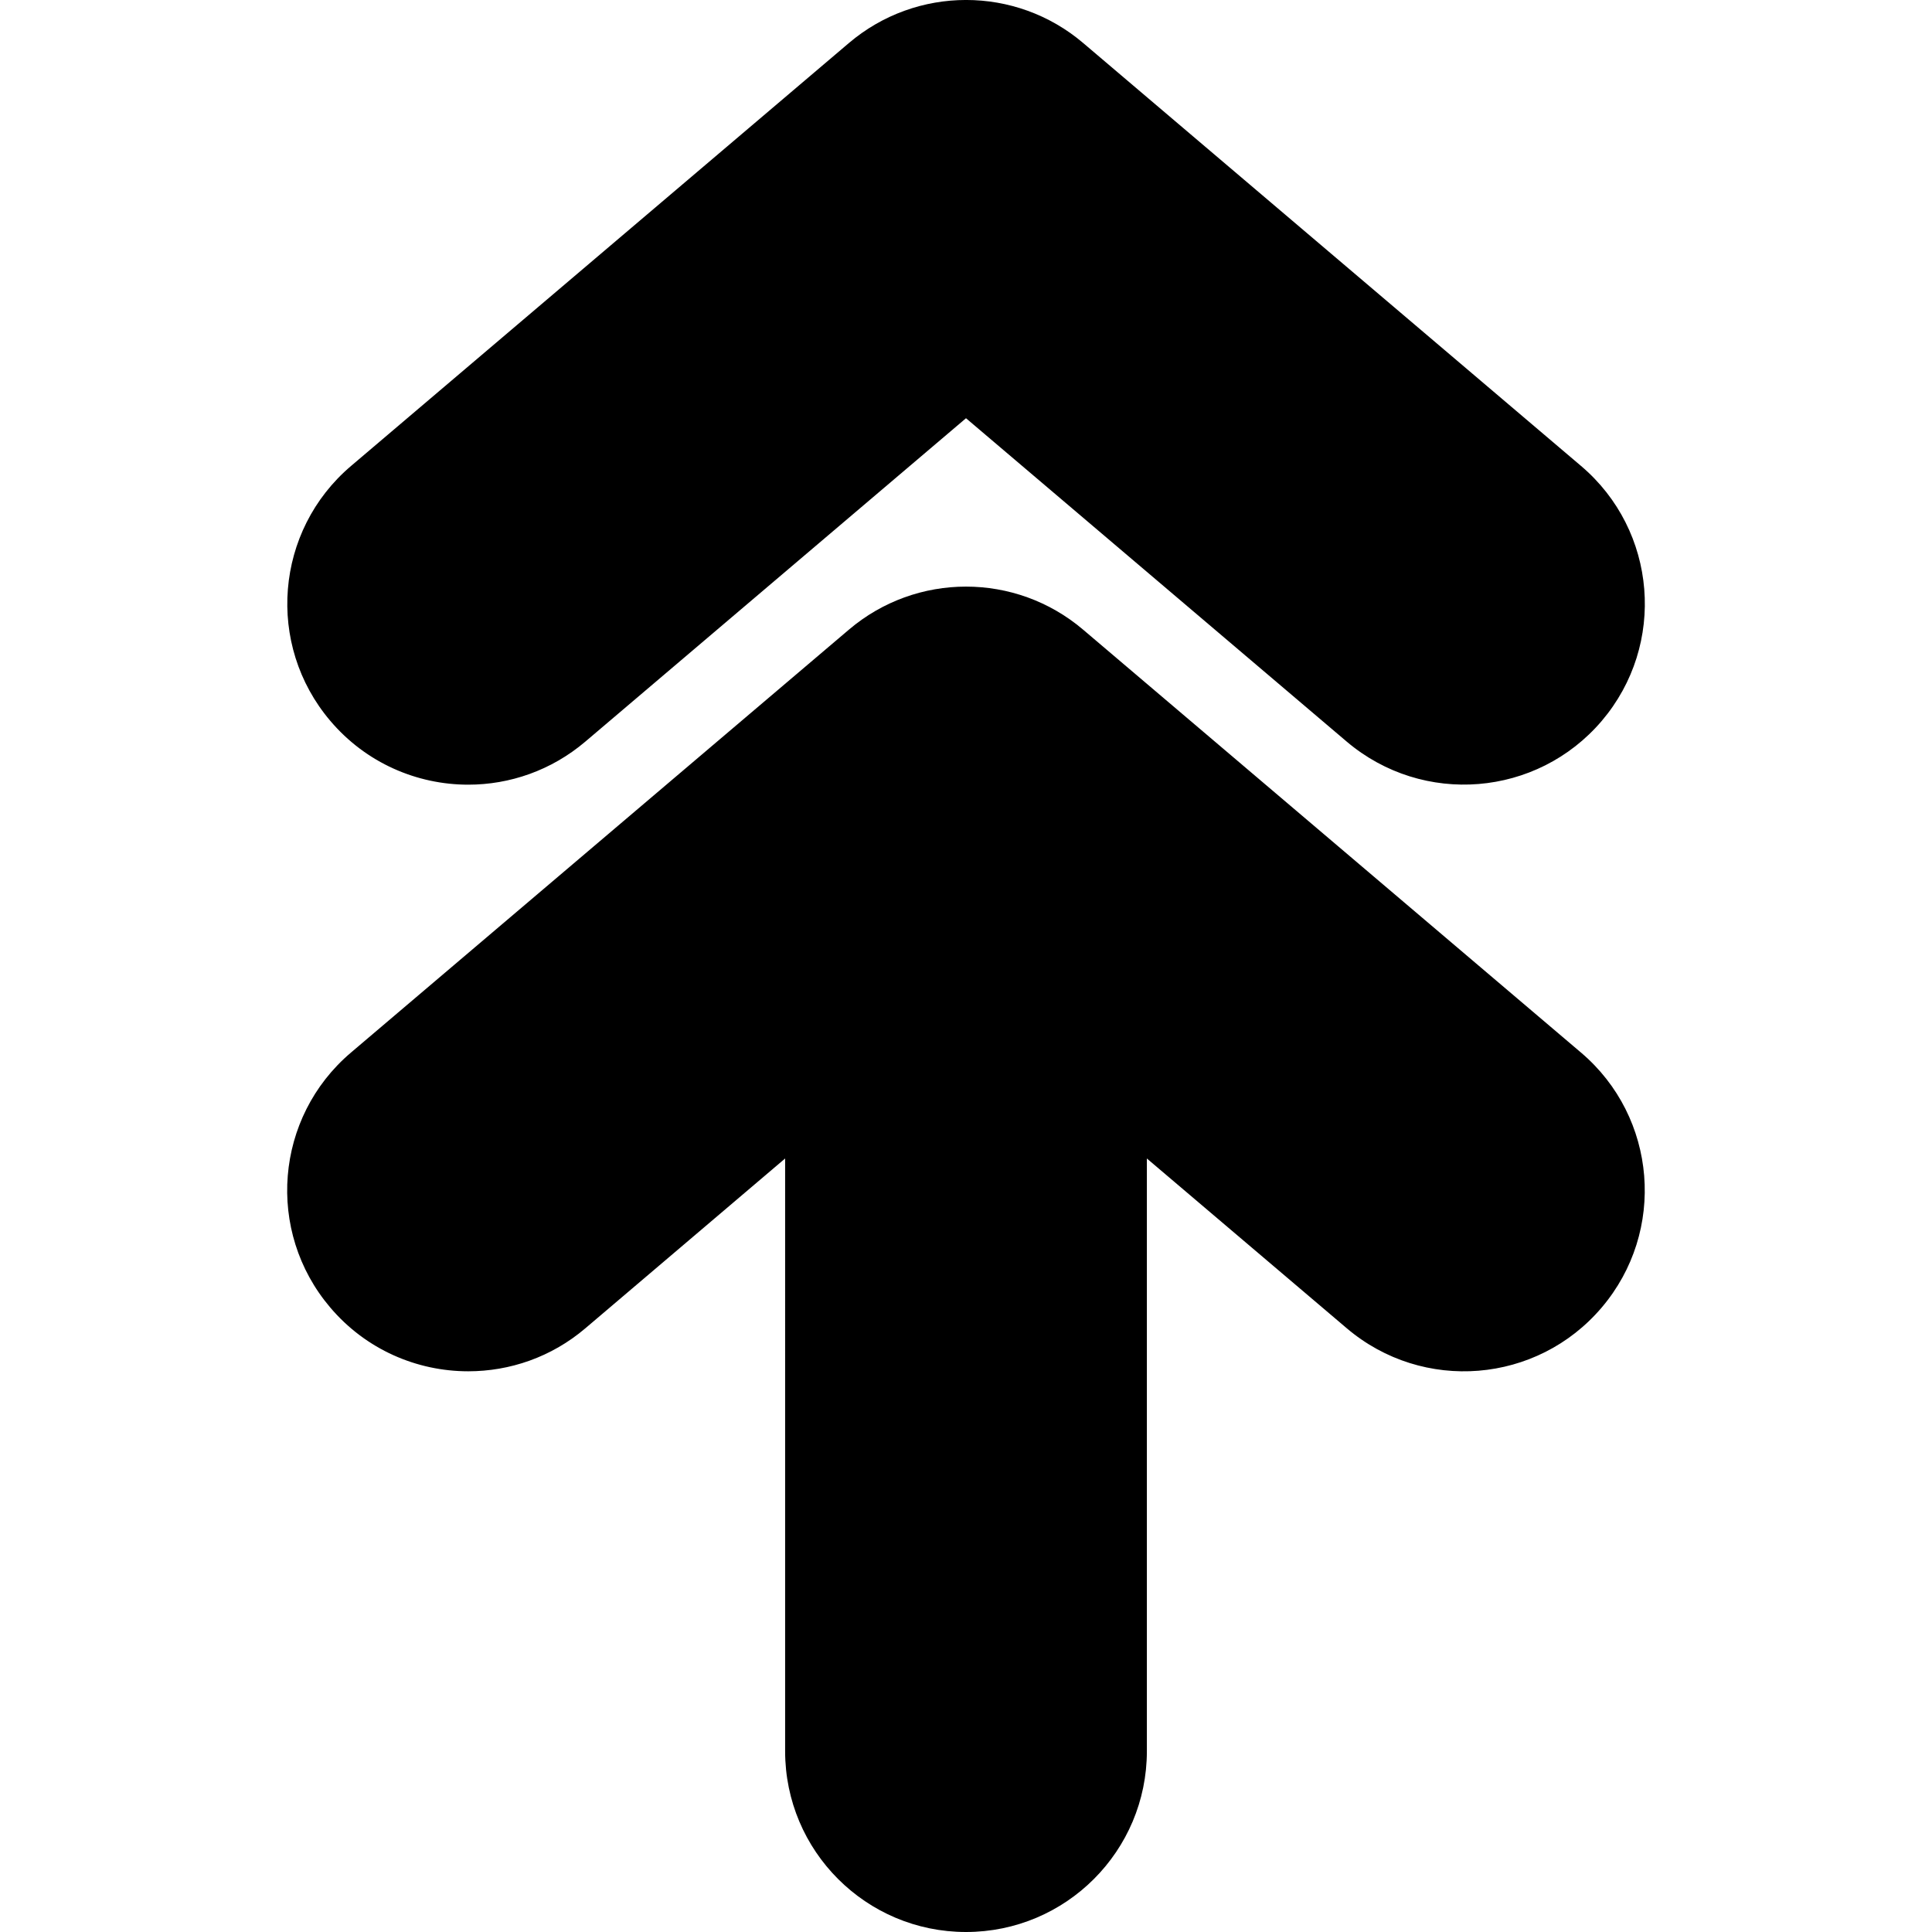 <?xml version="1.0" encoding="iso-8859-1"?>
<!-- Generator: Adobe Illustrator 16.0.0, SVG Export Plug-In . SVG Version: 6.00 Build 0)  -->
<!DOCTYPE svg PUBLIC "-//W3C//DTD SVG 1.1//EN" "http://www.w3.org/Graphics/SVG/1.1/DTD/svg11.dtd">
<svg version="1.1" id="Capa_1" xmlns="http://www.w3.org/2000/svg" xmlns:xlink="http://www.w3.org/1999/xlink" x="0px" y="0px"
	 width="42.726px" height="42.727px" viewBox="0 0 42.726 42.727" style="enable-background:new 0 0 42.726 42.727;"
	 xml:space="preserve">
<g>
	<path d="M34.963,23.277c1.685,1.43,1.889,3.955,0.459,5.638c-1.43,1.685-3.953,1.891-5.639,0.459l-4.42-3.754v13.106
		c0,2.209-1.791,4-4,4c-2.209,0-4-1.791-4-4V25.62l-4.42,3.757c-0.752,0.639-1.673,0.949-2.588,0.949
		c-1.134,0-2.261-0.479-3.052-1.411c-1.431-1.684-1.226-4.208,0.459-5.638l11.011-9.352c1.493-1.269,3.686-1.27,5.18,0
		L34.963,23.277z M10.355,17.353c0.916,0,1.836-0.313,2.588-0.951l8.42-7.153l8.42,7.152c1.687,1.429,4.209,1.223,5.64-0.459
		c1.431-1.684,1.227-4.208-0.459-5.638L23.954,0.951c-1.493-1.269-3.687-1.268-5.18,0l-11.01,9.353
		c-1.684,1.43-1.889,3.955-0.459,5.638C8.095,16.873,9.222,17.353,10.355,17.353z"/>
</g>
<g>
</g>
<g>
</g>
<g>
</g>
<g>
</g>
<g>
</g>
<g>
</g>
<g>
</g>
<g>
</g>
<g>
</g>
<g>
</g>
<g>
</g>
<g>
</g>
<g>
</g>
<g>
</g>
<g>
</g>
</svg>

